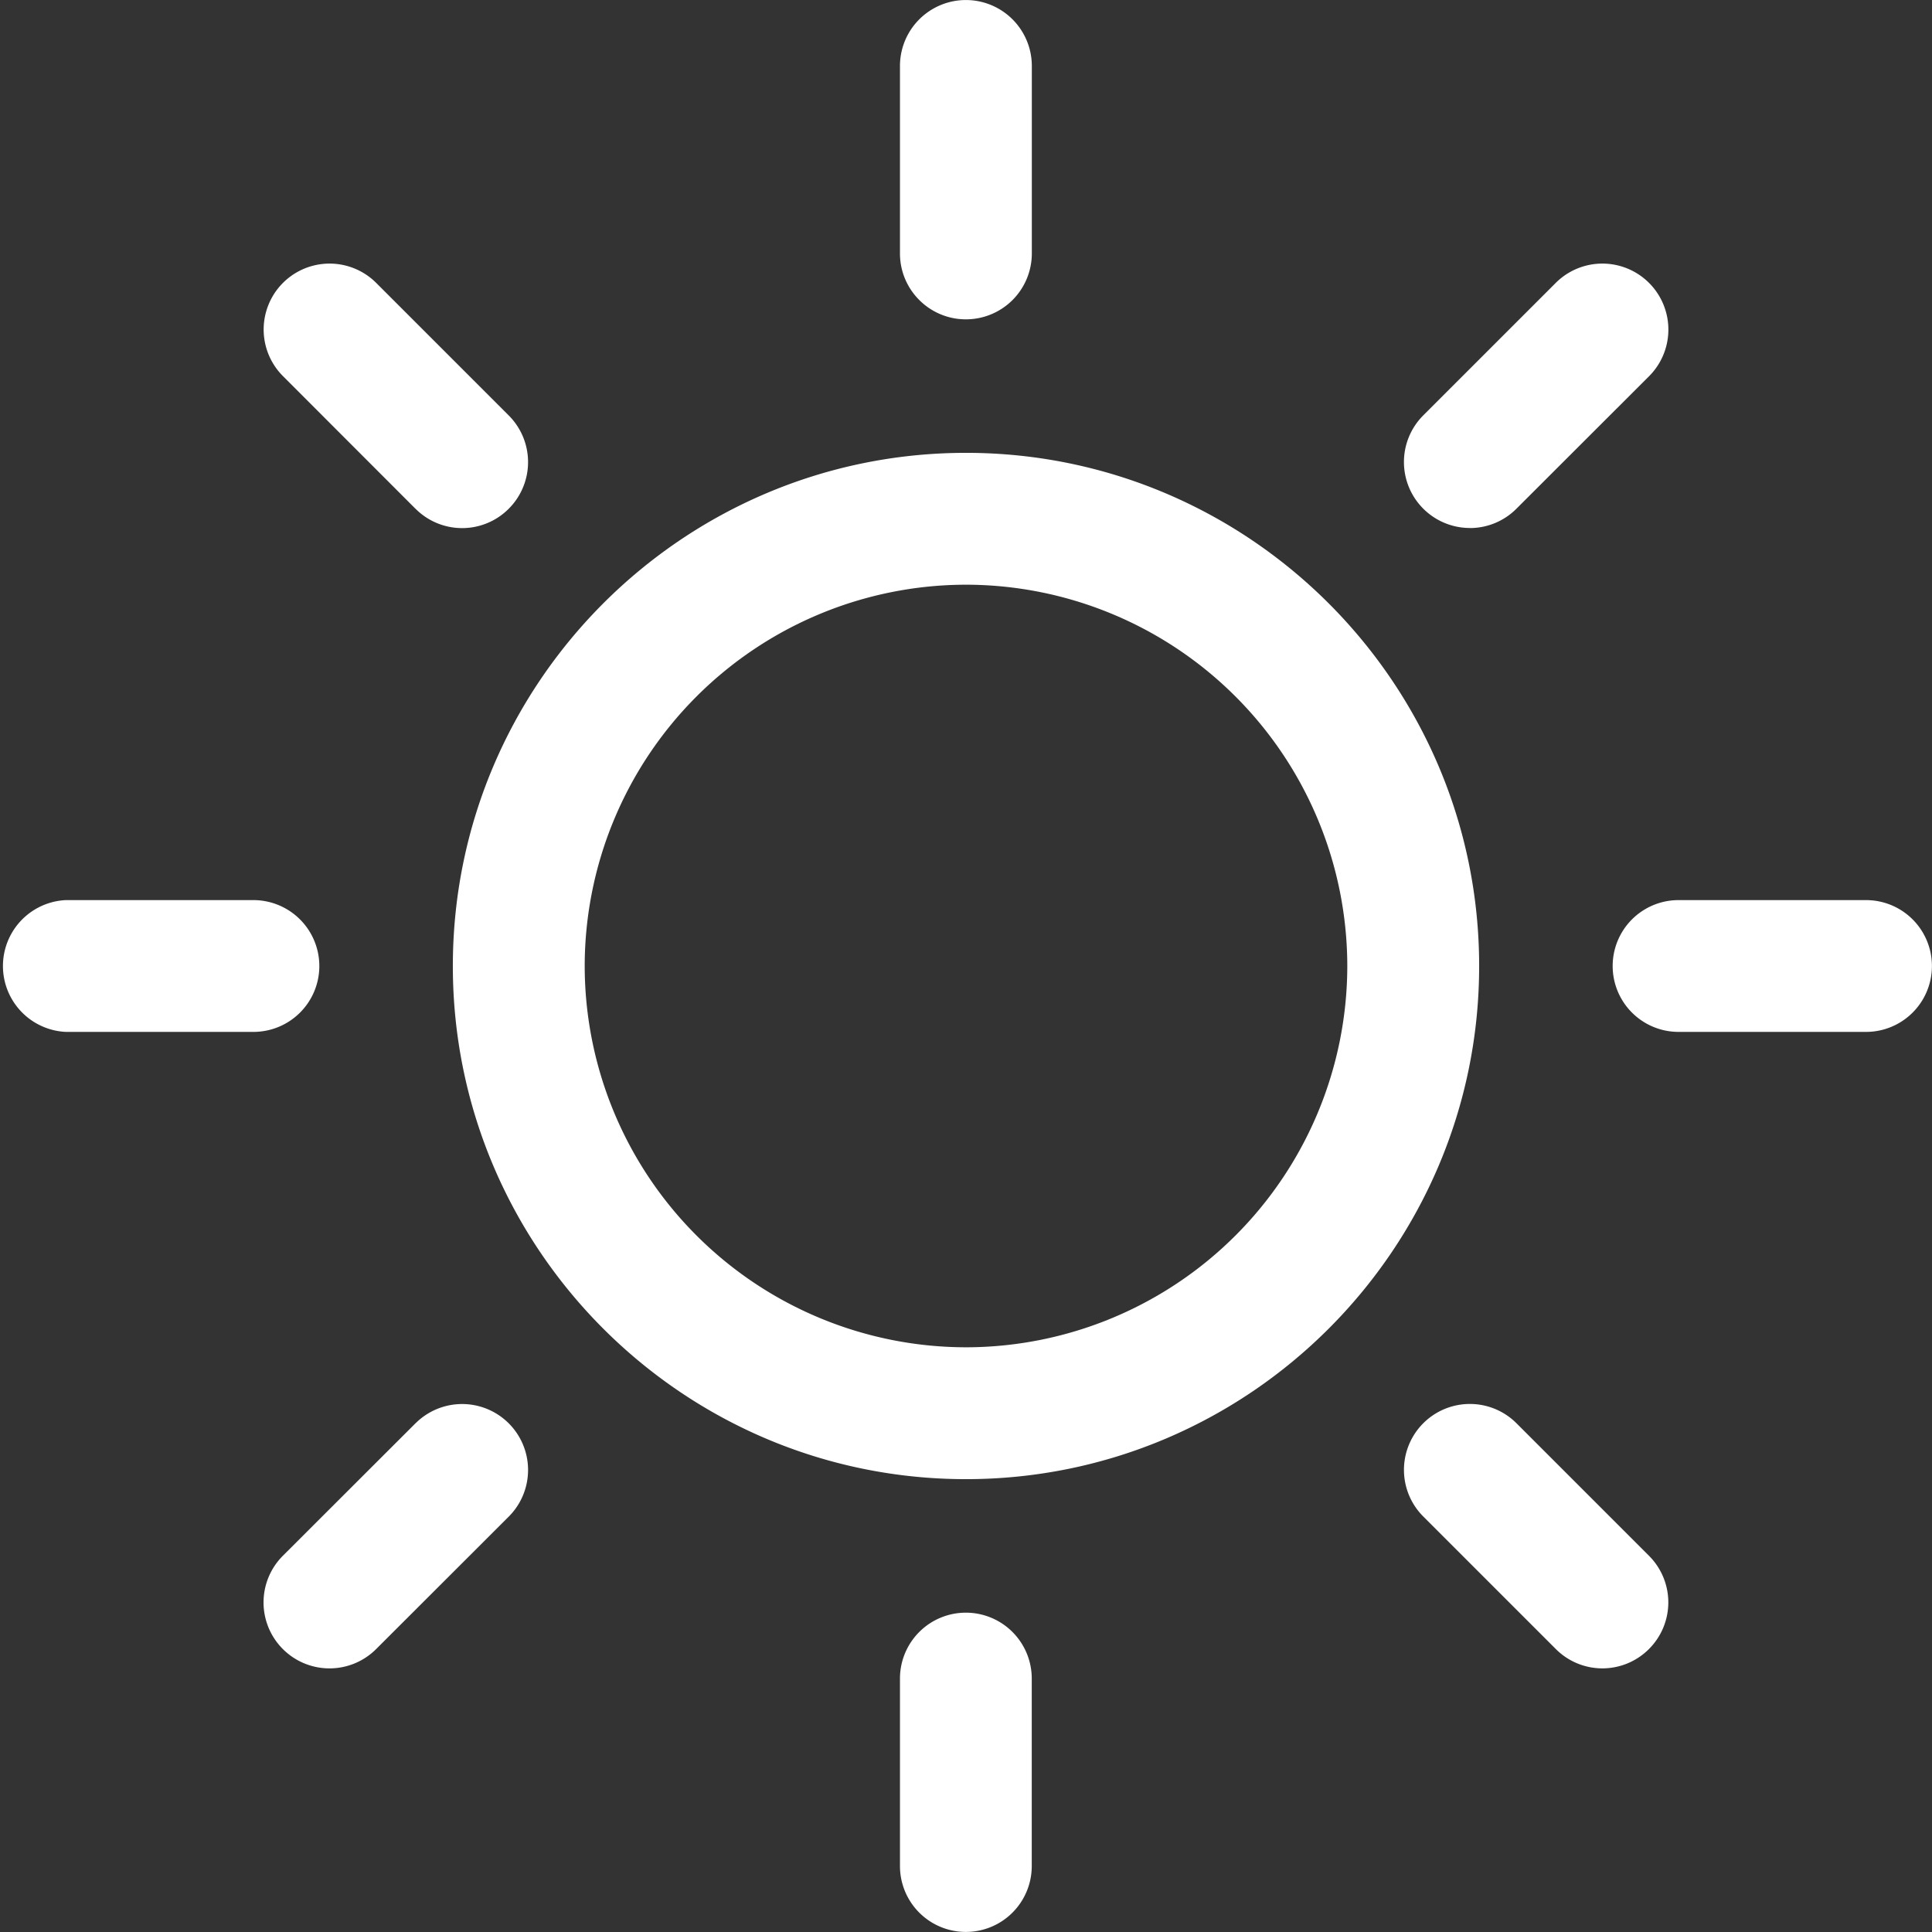 <svg width="28" height="28" fill="none" xmlns="http://www.w3.org/2000/svg"><rect width="100%" height="100%" fill="#333333" stroke="none"/><path d="M13.998 23.372a.955.955 0 0 0-.955.956v2.716a.955.955 0 1 0 1.91 0v-2.716a.955.955 0 0 0-.955-.956ZM13.998 4.628a.955.955 0 0 0 .956-.955V.956a.955.955 0 1 0-1.911 0v2.717c0 .527.428.955.955.955ZM6.022 20.627 4.1 22.547A.955.955 0 1 0 5.451 23.9l1.922-1.92a.955.955 0 1 0-1.351-1.352ZM21.302 7.653a.953.953 0 0 0 .675-.28l1.922-1.92A.956.956 0 0 0 22.547 4.1l-1.92 1.92a.956.956 0 0 0 .675 1.632ZM4.628 14a.956.956 0 0 0-.956-.955H.955a.956.956 0 0 0 0 1.91h2.717A.955.955 0 0 0 4.628 14ZM27.044 13.045h-2.717a.955.955 0 1 0 0 1.91h2.717a.955.955 0 1 0 0-1.91ZM6.022 7.373a.953.953 0 0 0 1.351 0 .956.956 0 0 0 0-1.352l-1.92-1.92A.955.955 0 1 0 4.1 5.45l1.92 1.922ZM21.978 20.627a.955.955 0 1 0-1.351 1.351l1.92 1.92a.953.953 0 0 0 1.352 0 .955.955 0 0 0 0-1.35l-1.92-1.92ZM14 6.563c-4.101 0-7.437 3.337-7.437 7.438 0 4.1 3.336 7.436 7.436 7.436 4.101 0 7.438-3.336 7.438-7.437 0-4.1-3.337-7.437-7.438-7.437Zm0 12.963a5.532 5.532 0 0 1-5.526-5.525 5.532 5.532 0 0 1 5.525-5.527 5.532 5.532 0 0 1 5.527 5.527 5.532 5.532 0 0 1-5.527 5.525Z" fill="#fff"/></svg>
